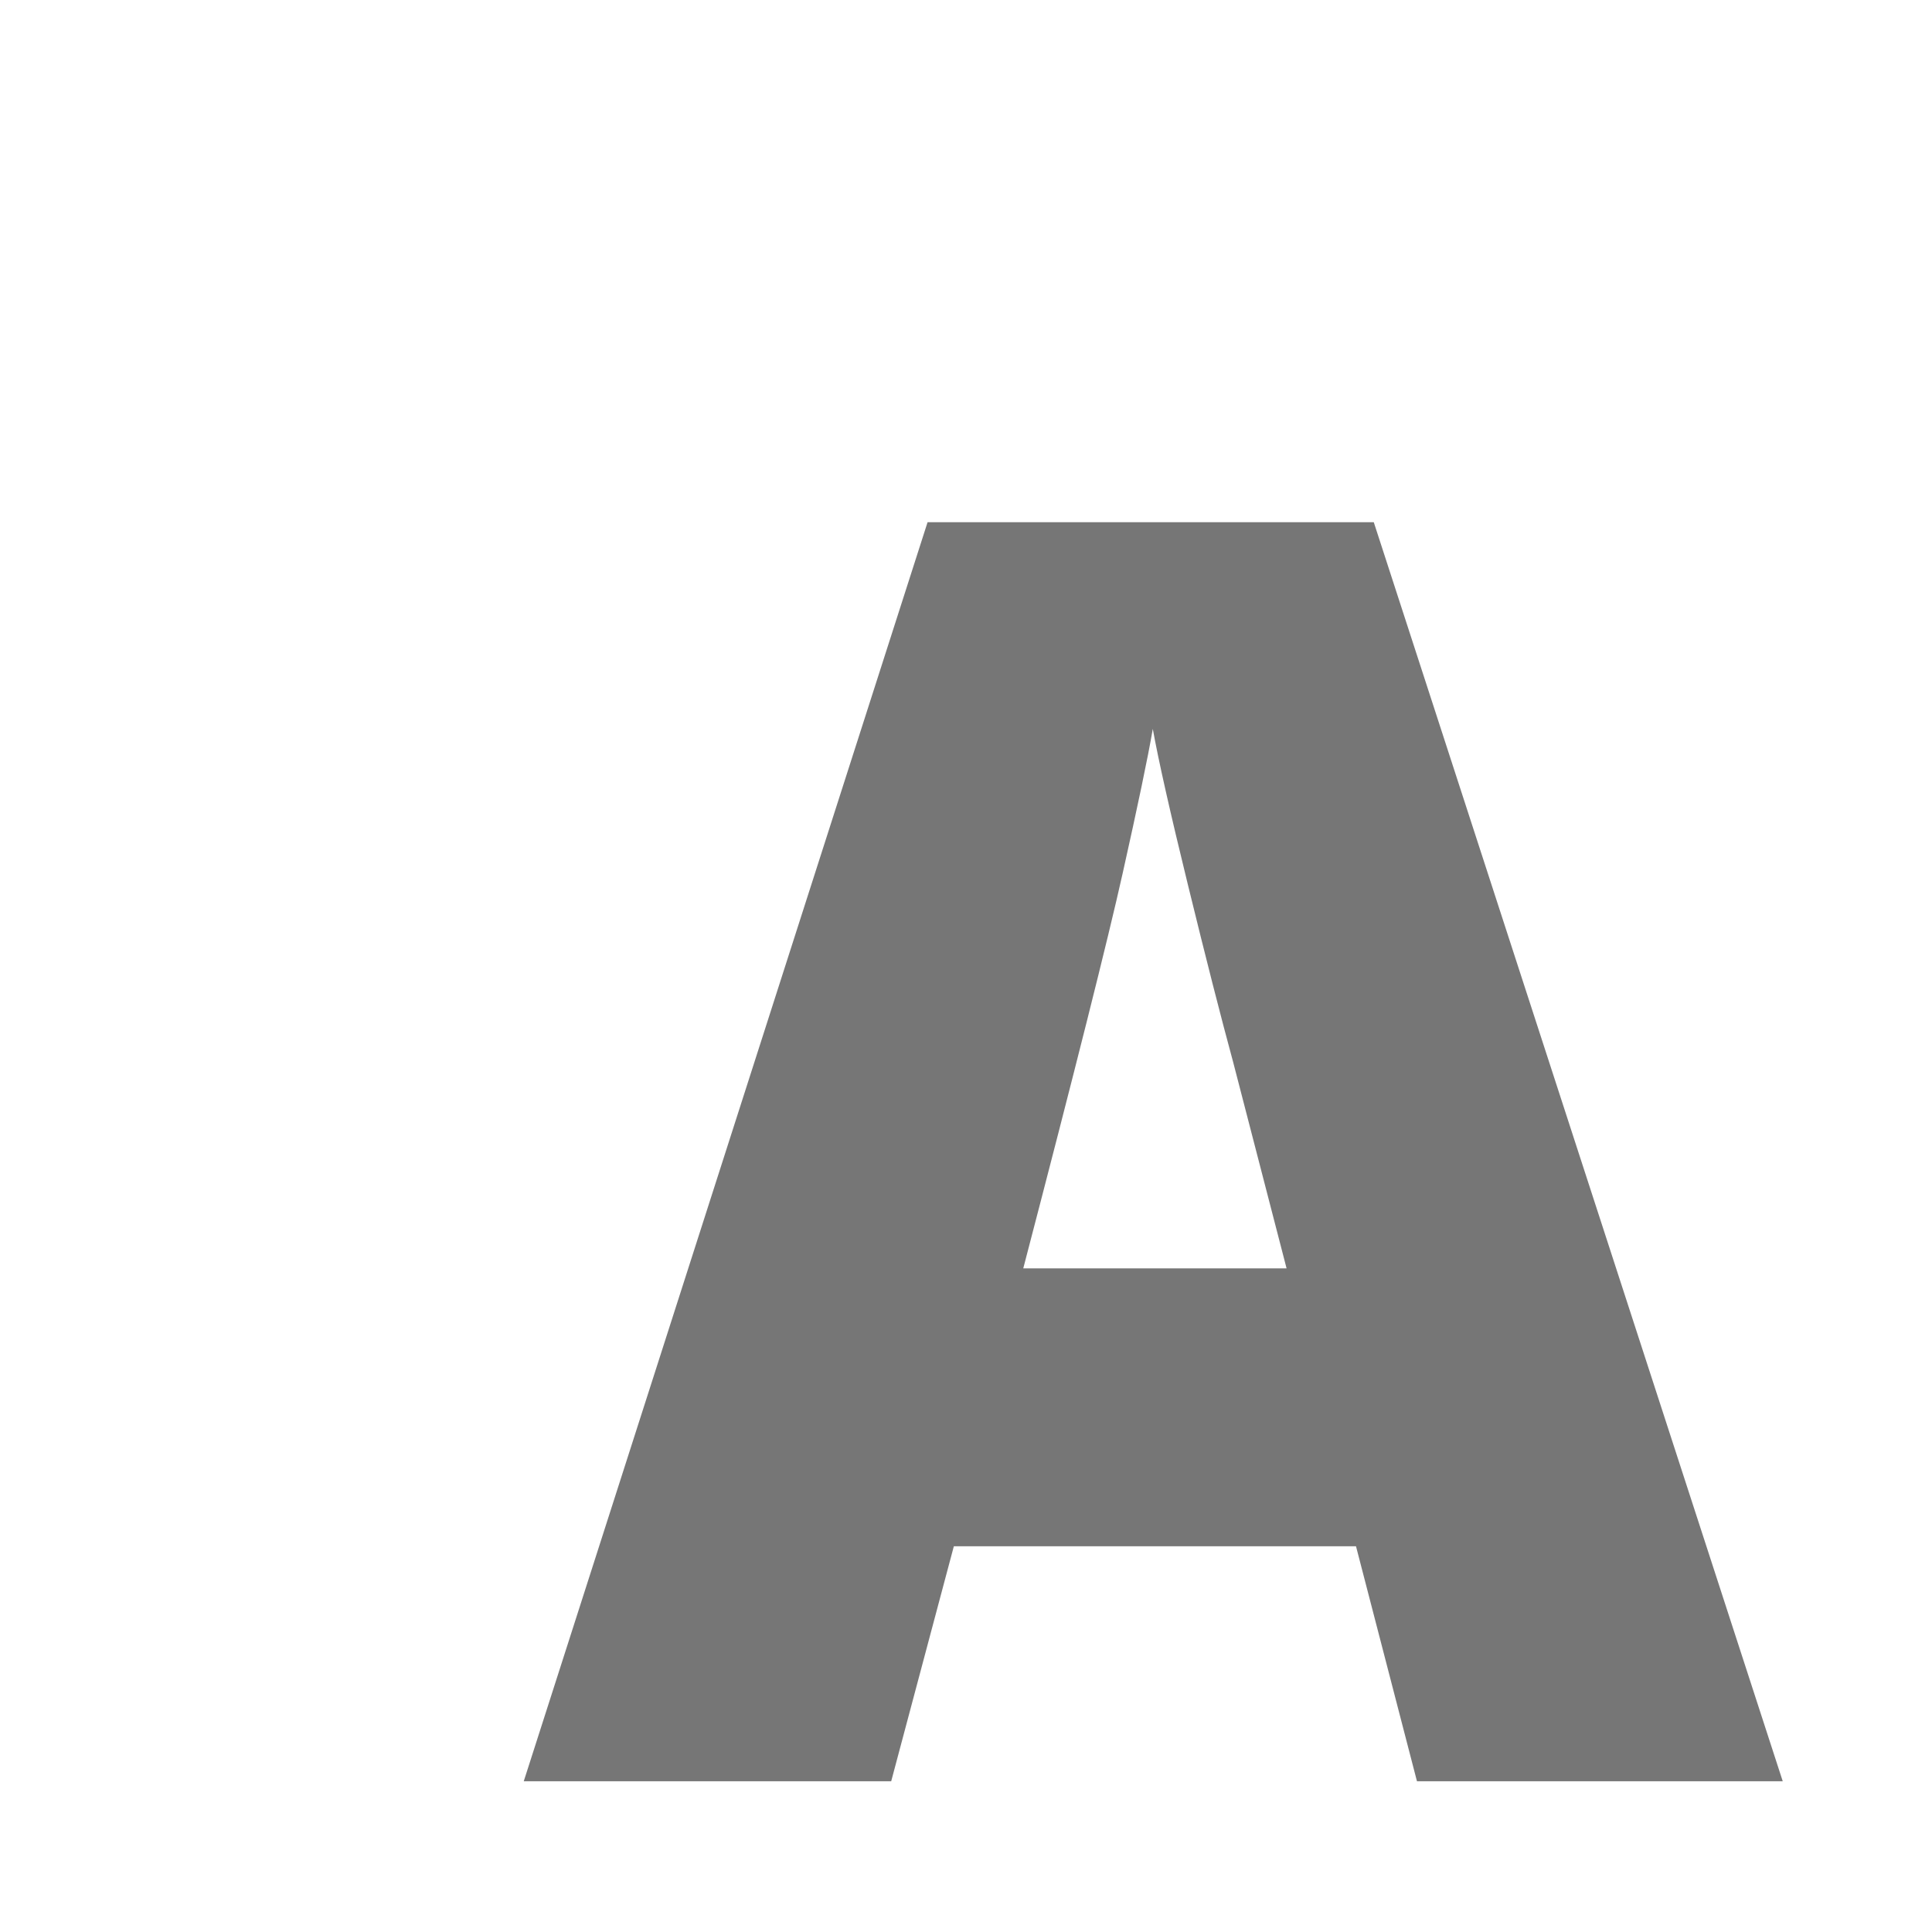 <svg xmlns="http://www.w3.org/2000/svg" viewBox="0 0 512 512">
<path fill="#767676" d="M472.445,472.051L364.063,138.39H245.818L138.8,472.051h97.378l16.602-62.276h106.574l16.158,62.276H472.445
	z M271.174,336.138c13.611-52.132,22.408-87.055,26.361-104.783c3.969-17.743,6.637-30.464,7.969-38.181
	c1.496,8.324,4.605,22.112,9.316,41.35c4.709,19.254,8.709,34.938,12.01,47.069l14.129,54.545H271.174z"/>
</svg>
